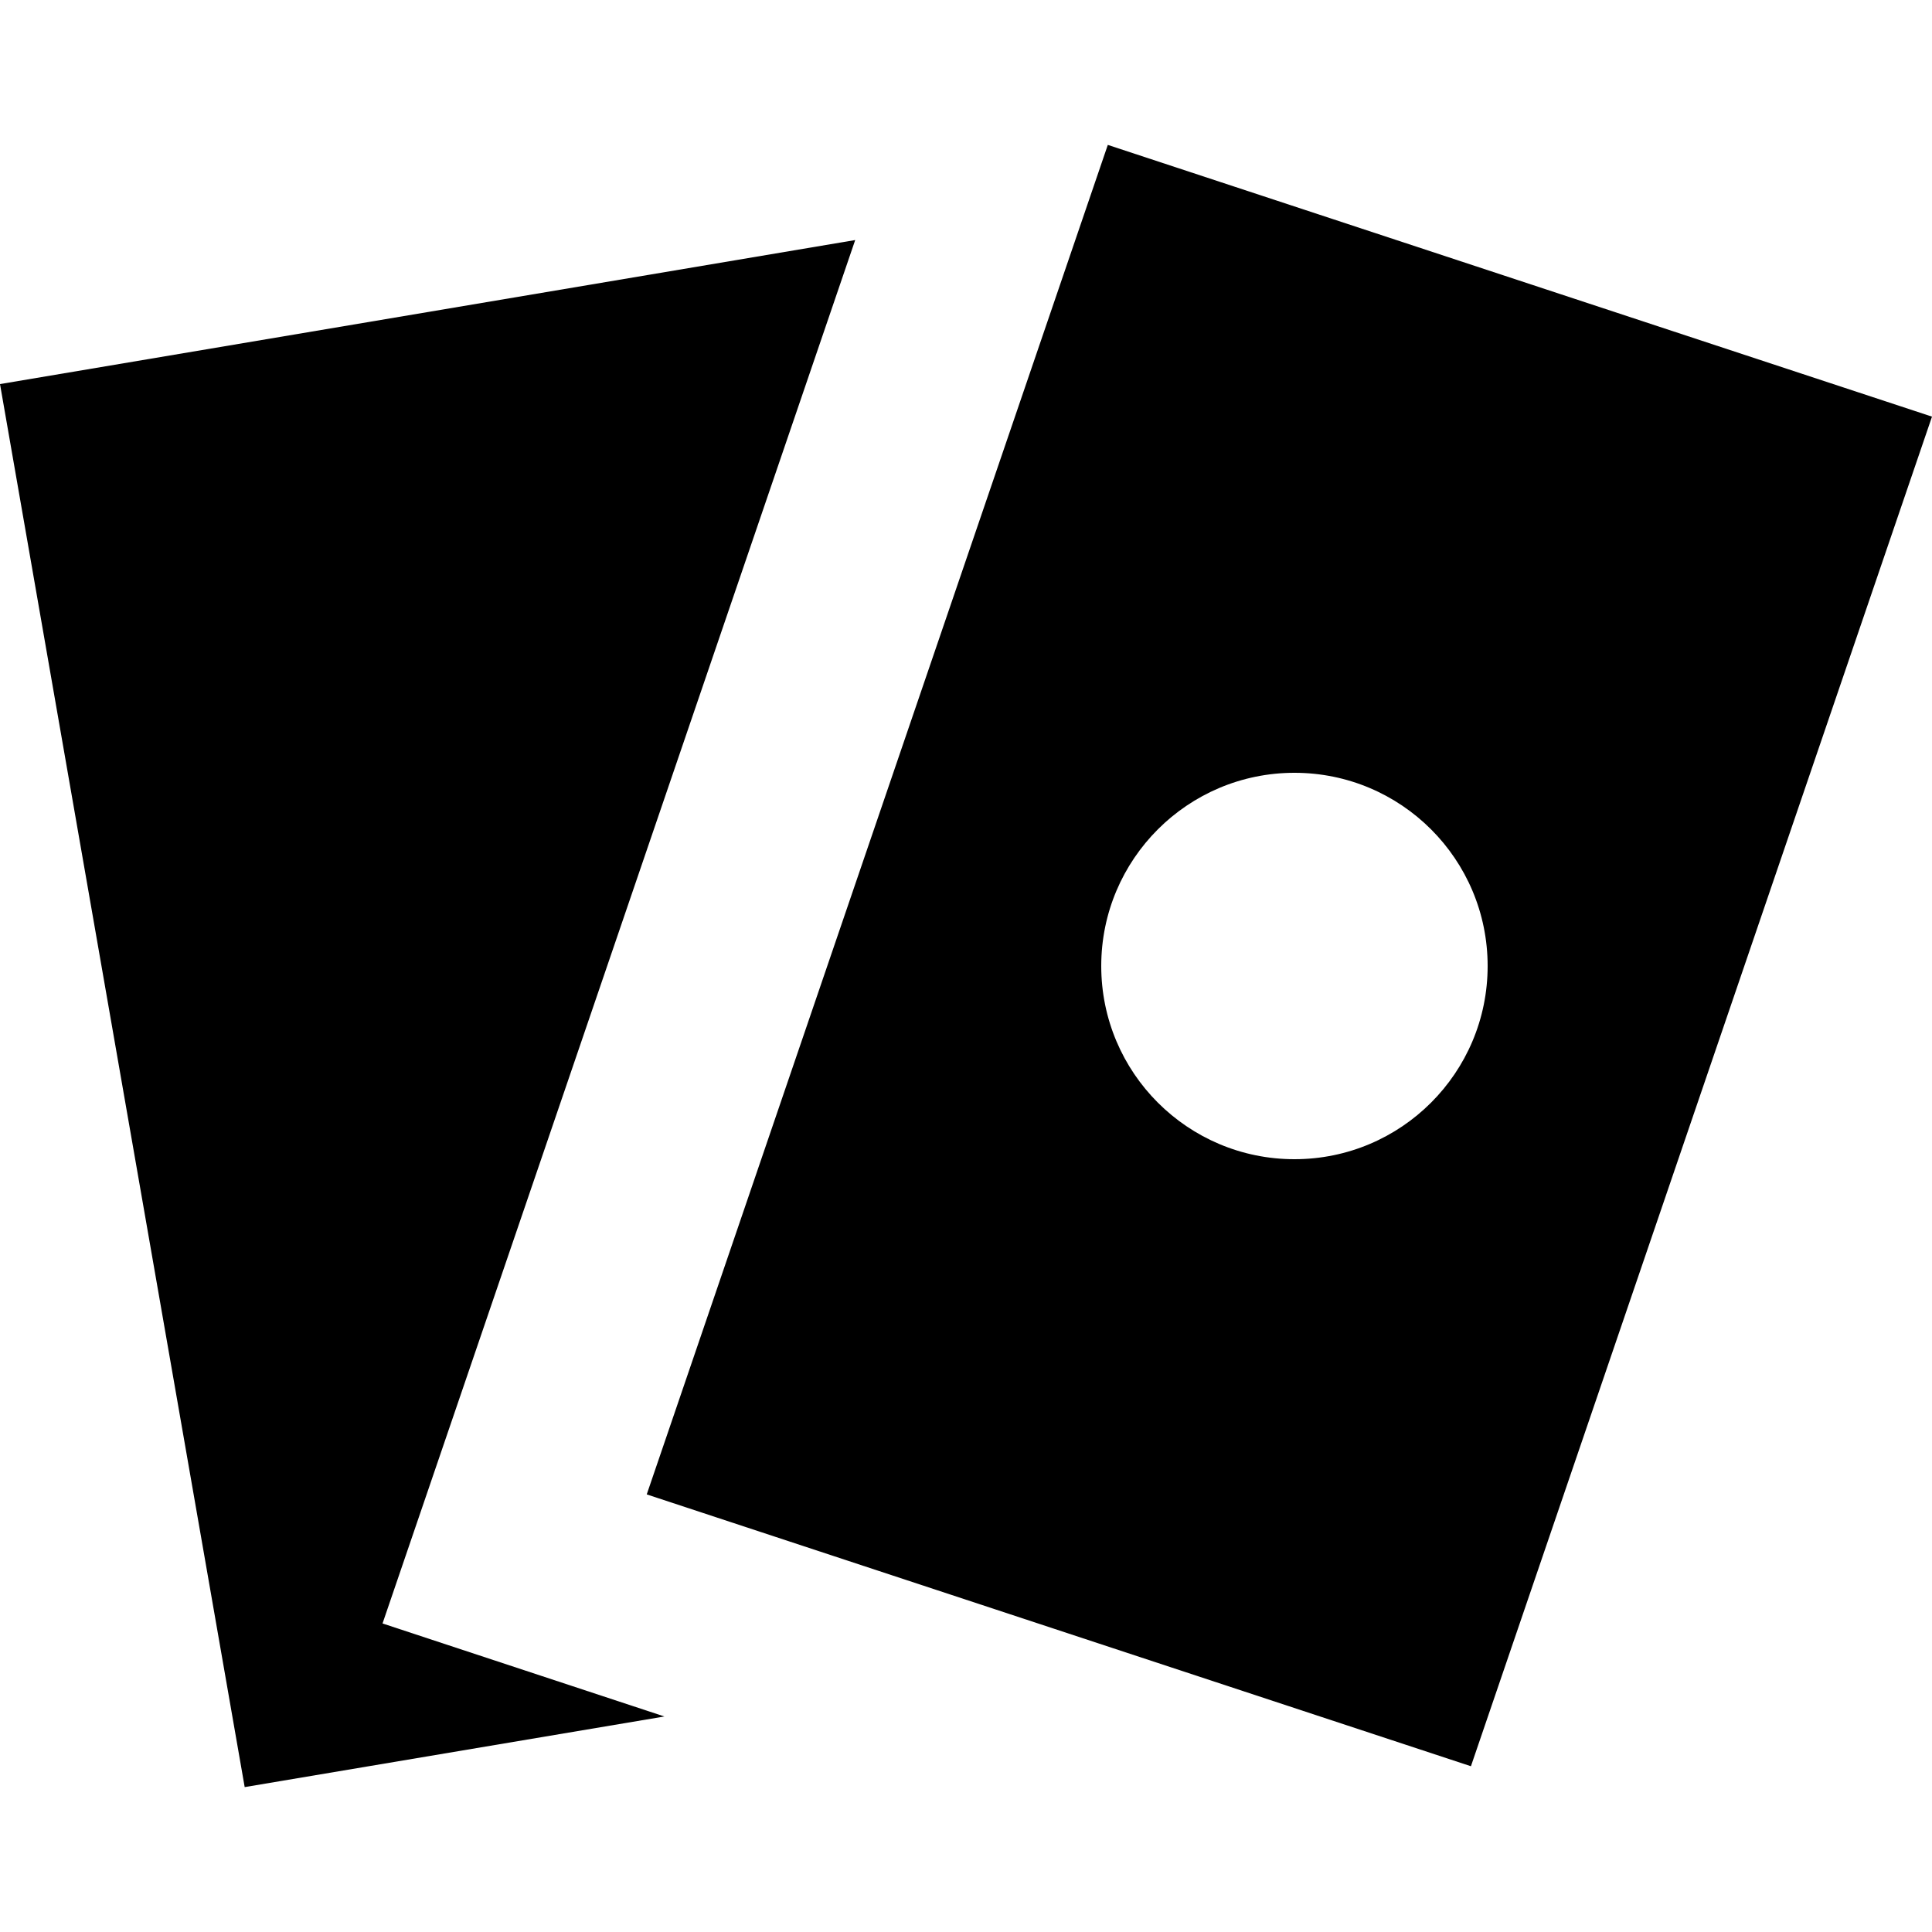 <svg width="100%" height="100%"  viewBox="0 0 20 20" fill="none" xmlns="http://www.w3.org/2000/svg">
<path fill-rule="evenodd" clip-rule="evenodd" d="M20 4.313L11.468 1.5L6.695 15.47L15.227 18.284L20 4.313ZM8.853 2.485L3.96 16.806L6.878 17.769L2.533 18.5L0 3.976L8.853 2.485ZM13.4 12C14.505 12 15.4 11.105 15.4 10C15.4 8.895 14.505 8 13.4 8C12.296 8 11.4 8.895 11.4 10C11.4 11.105 12.296 12 13.4 12Z" fill="current"/>
</svg>
